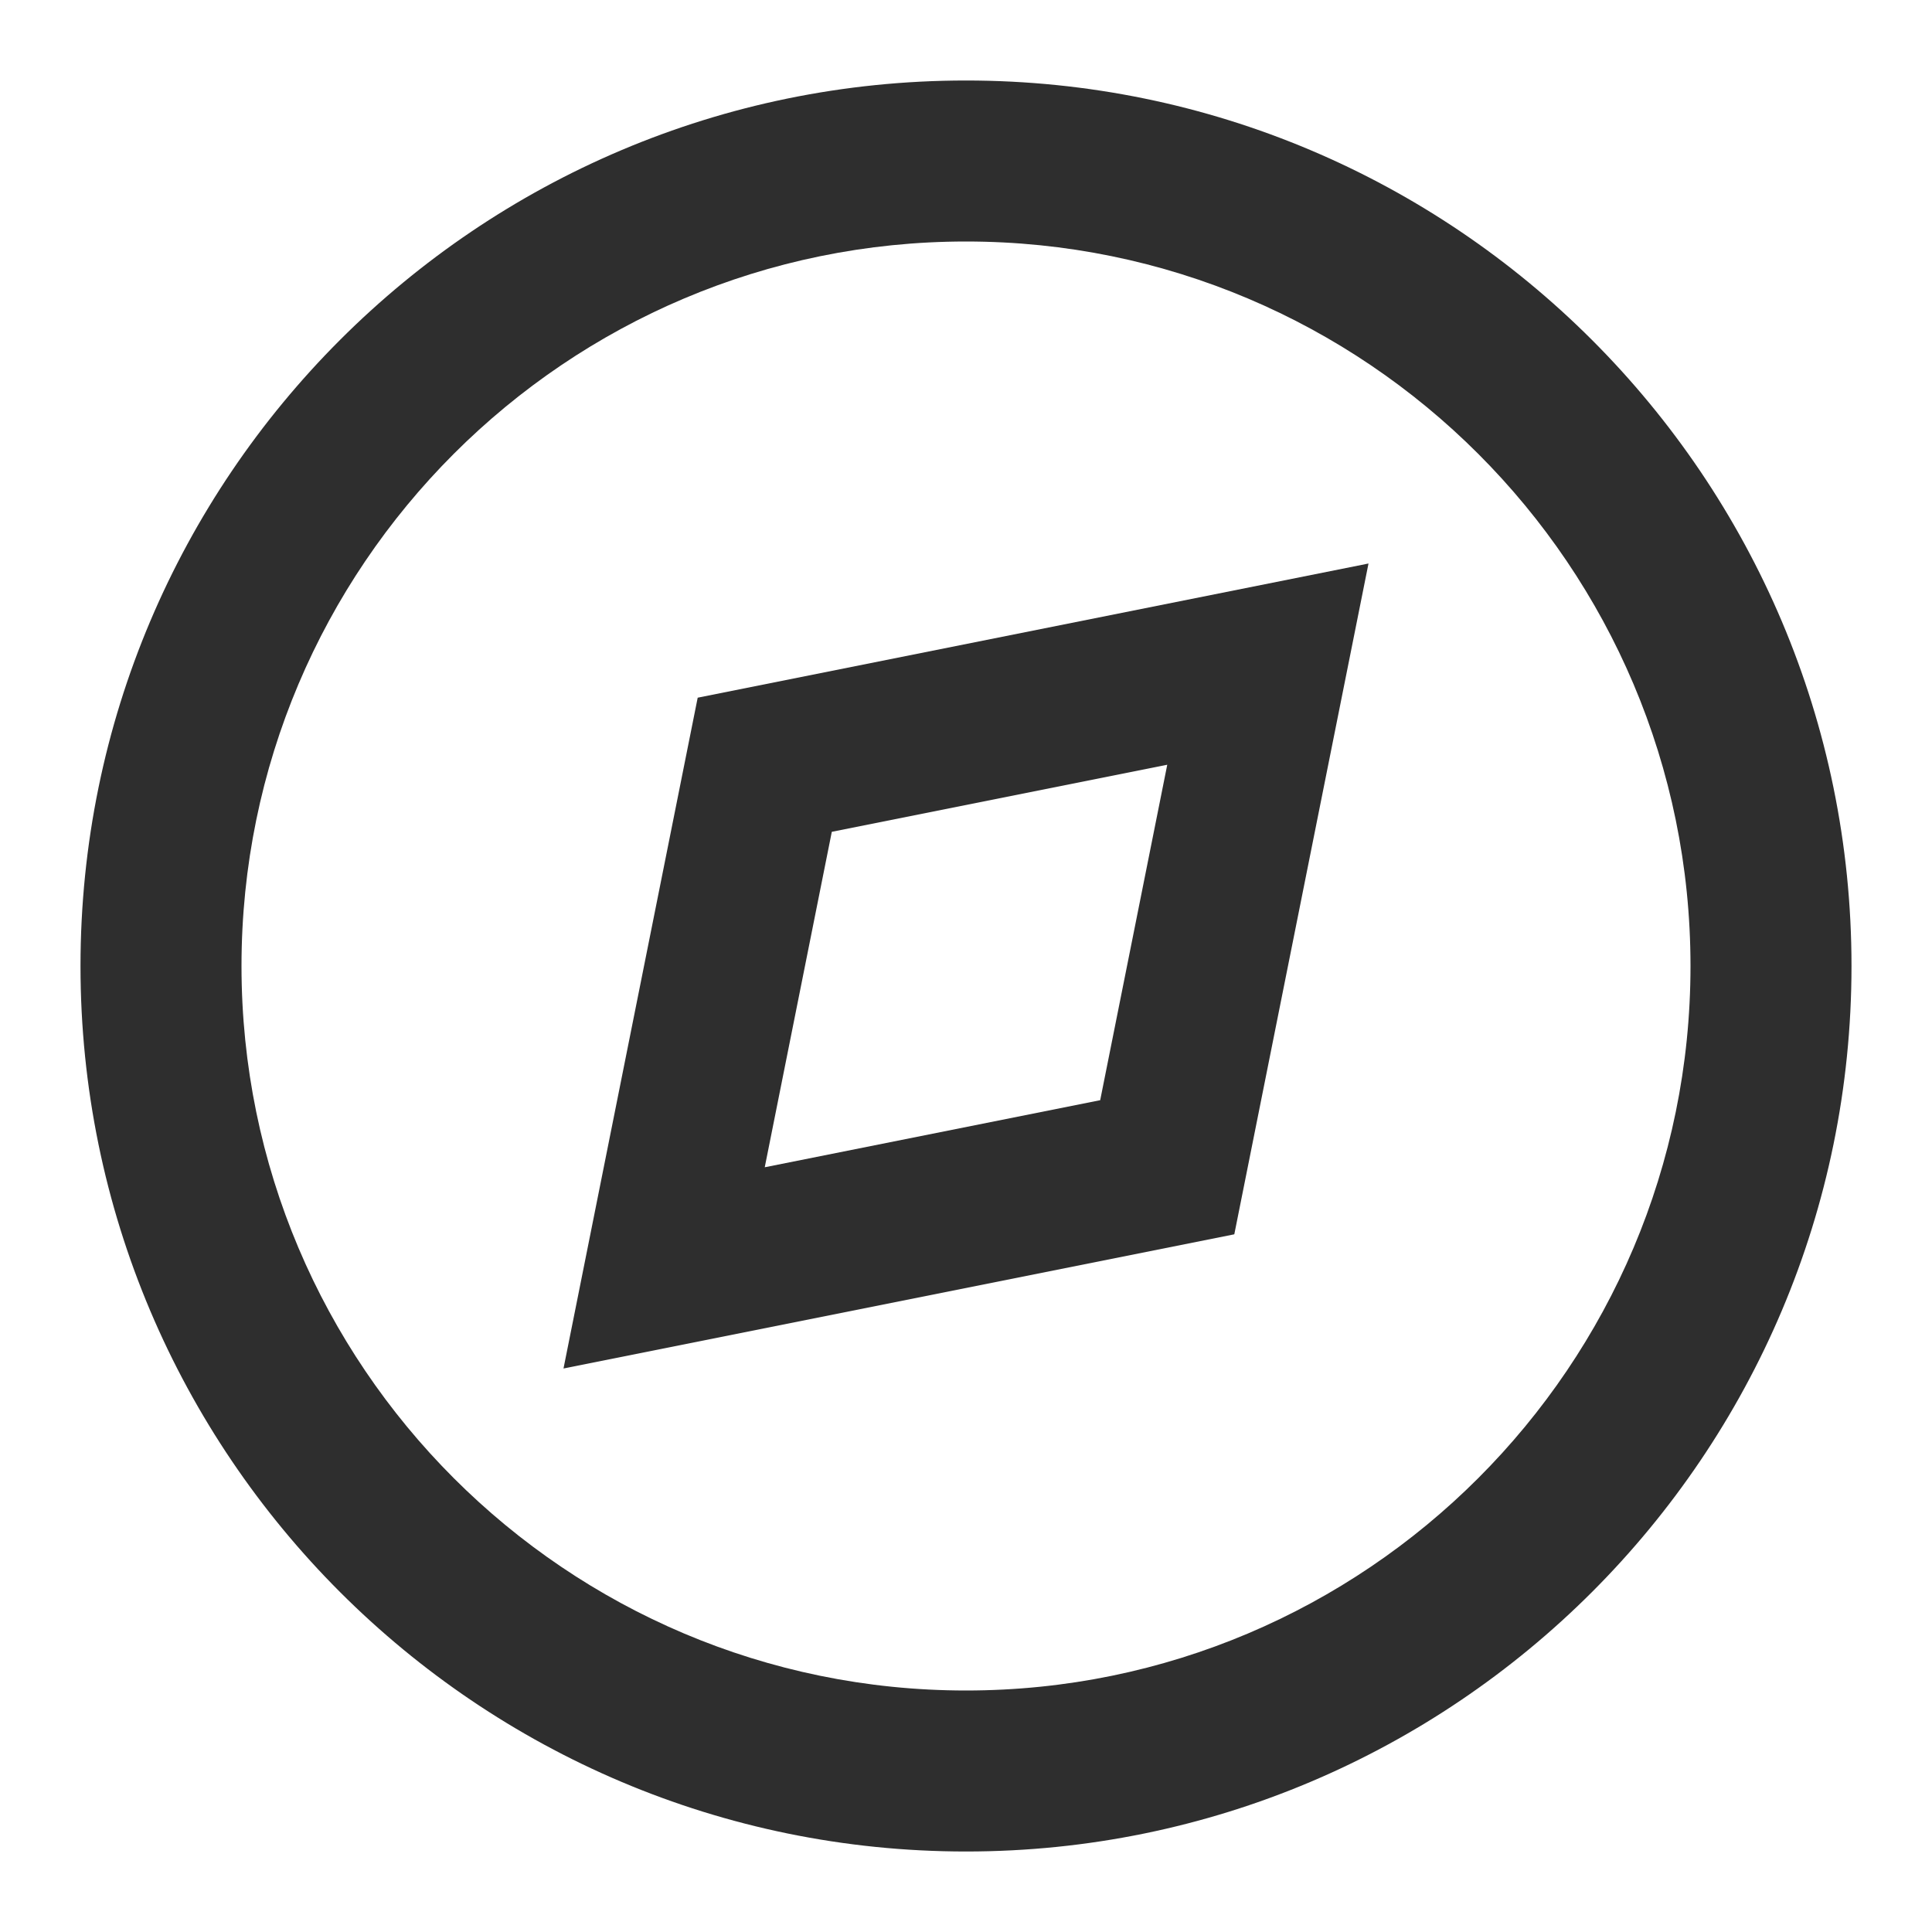 <?xml version="1.0" standalone="no"?><!-- Generator: Gravit.io --><svg xmlns="http://www.w3.org/2000/svg" xmlns:xlink="http://www.w3.org/1999/xlink" style="isolation:isolate" viewBox="0 0 24 24" width="24" height="24"><defs><clipPath id="_clipPath_zX6STO53zLCoMJQsp8Gfmrz9o3ok4Db3"><rect width="24" height="24"/></clipPath></defs><g clip-path="url(#_clipPath_zX6STO53zLCoMJQsp8Gfmrz9o3ok4Db3)"><path d=" M 1 12 C 1 5.929 5.929 1 12 1 C 18.071 1 23 5.929 23 12 C 23 18.071 18.071 23 12 23 C 5.929 23 1 18.071 1 12 Z  M 3 12 C 3 7.033 7.033 3 12 3 C 16.967 3 21 7.033 21 12 C 21 16.967 16.967 21 12 21 C 7.033 21 3 16.967 3 12 Z " fill-rule="evenodd" fill="rgb(46,46,46)"/><path d=" M 8.667 8.667 L 17 7 L 15.333 15.333 L 7 17 L 8.667 8.667 Z  M 10.333 10.333 L 14.5 9.5 L 13.667 13.667 L 9.5 14.5 L 10.333 10.333 Z " fill-rule="evenodd" fill="rgb(46,46,46)"/></g></svg>